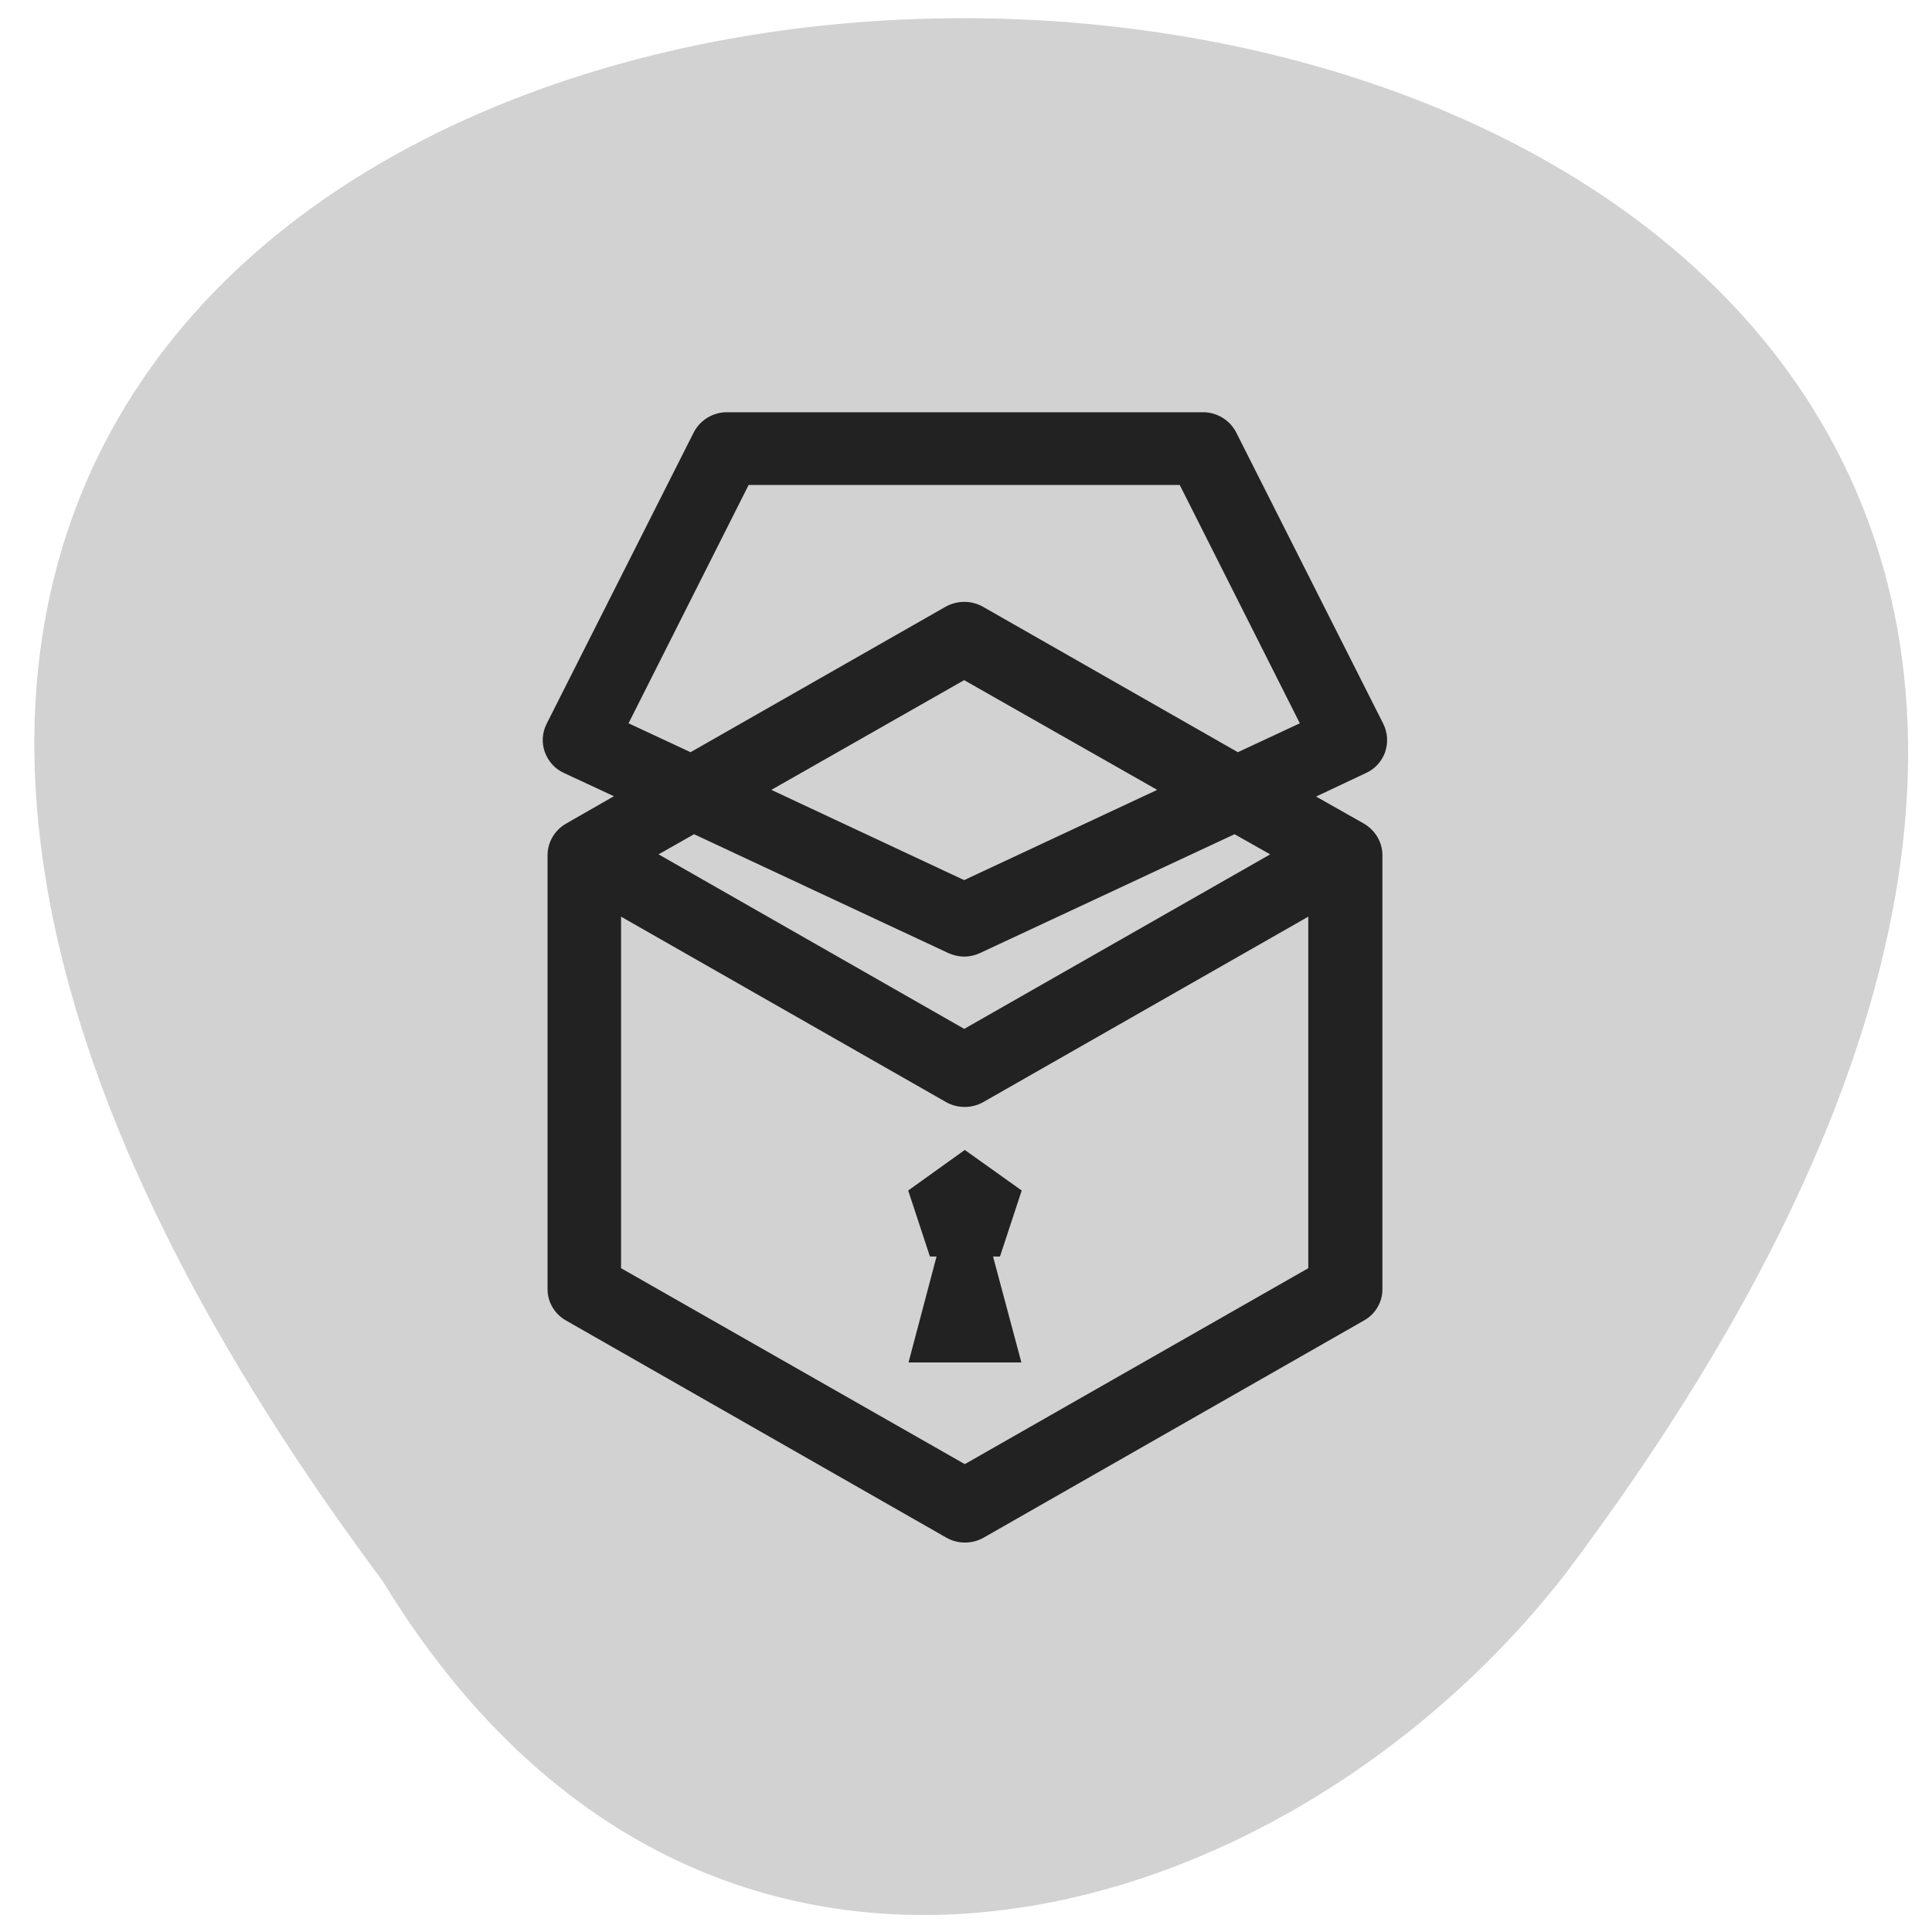<svg xmlns="http://www.w3.org/2000/svg" viewBox="0 0 24 24"><path d="m 4.754 19.641 c -19.414 -26.05 33.914 -25.688 14.703 -0.105 c -3.473 4.488 -10.688 6.699 -14.703 0.105" fill="#d2d2d2"/><g fill="#222"><path d="m 17.207 9.34 c 0.039 -0.113 0.031 -0.238 -0.023 -0.348 l -1.828 -3.621 c -0.078 -0.152 -0.238 -0.25 -0.41 -0.25 h -5.918 c -0.172 0 -0.332 0.098 -0.41 0.25 l -1.828 3.621 c -0.055 0.109 -0.063 0.234 -0.023 0.348 c 0.043 0.117 0.125 0.211 0.238 0.262 l 0.621 0.289 l -0.594 0.34 c -0.141 0.082 -0.23 0.23 -0.23 0.391 v 5.395 c 0 0.16 0.09 0.309 0.23 0.387 l 4.727 2.699 c 0.07 0.039 0.148 0.059 0.227 0.059 c 0.082 0 0.16 -0.02 0.23 -0.059 l 4.727 -2.699 c 0.141 -0.078 0.23 -0.227 0.23 -0.387 v -5.395 c 0 -0.16 -0.09 -0.309 -0.23 -0.391 l -0.594 -0.336 l 0.621 -0.293 c 0.113 -0.051 0.195 -0.145 0.238 -0.262 m -5.223 8.848 l -4.27 -2.434 v -4.367 l 4.04 2.305 c 0.07 0.039 0.148 0.059 0.23 0.059 c 0.078 0 0.156 -0.02 0.227 -0.059 l 4.04 -2.305 v 4.367 m -0.473 -5.141 l -3.801 2.168 l -3.797 -2.168 l 0.441 -0.25 l 3.16 1.477 c 0.063 0.027 0.129 0.043 0.195 0.043 c 0.07 0 0.137 -0.016 0.195 -0.043 l 3.164 -1.477 m -5.754 -0.551 l 2.395 -1.363 l 2.398 1.363 l -2.398 1.121 m 0.23 -3.398 c -0.141 -0.078 -0.316 -0.078 -0.457 0 l -3.172 1.809 l -0.77 -0.359 l 1.492 -2.961 h 5.355 l 1.492 2.961 l -0.77 0.359"/><path d="m 12.422 15.609 l 0.27 -0.82 l -0.707 -0.504 l -0.703 0.504 l 0.27 0.82 h 0.082 l -0.348 1.316 h 1.402 l -0.352 -1.316"/></g></svg>